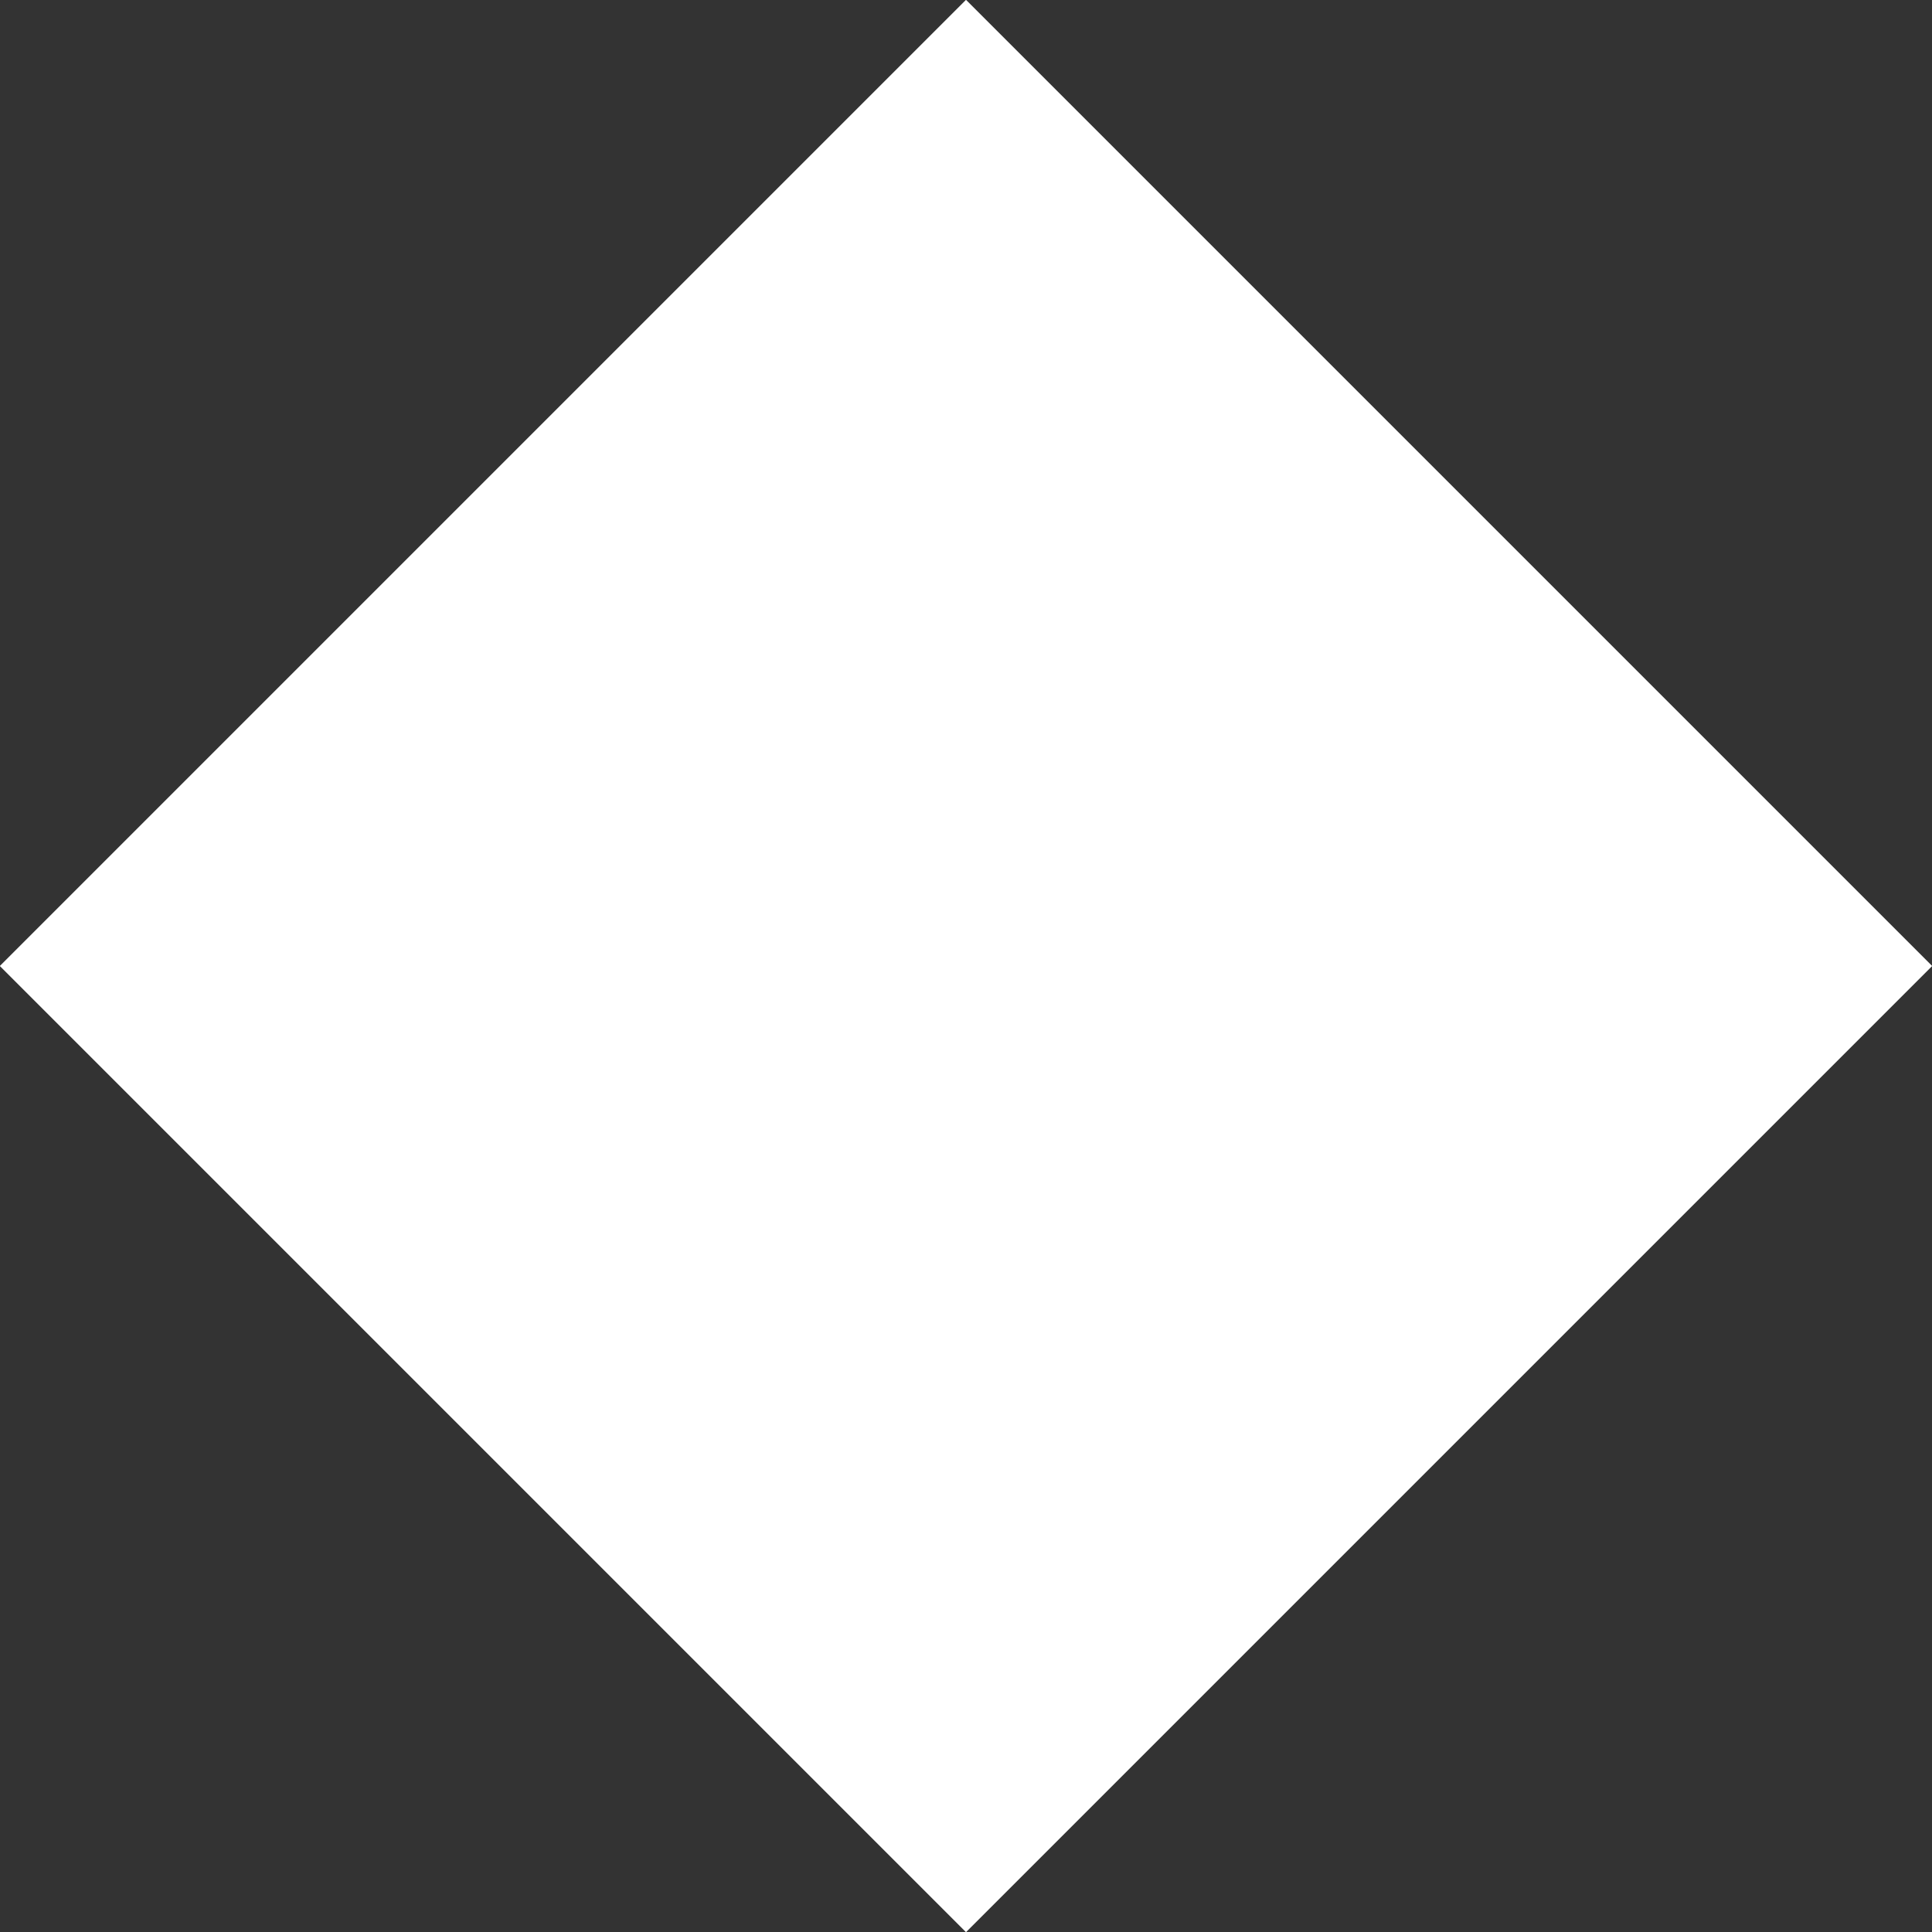 <svg xmlns="http://www.w3.org/2000/svg" width="11.312" height="11.312" viewBox="0 0 11.312 11.312">
  <rect x="0" y="0" width="11.312" height="11.312" fill="#333333" stroke="none"/>
  <defs>
    <style>
      .cls-1 {
        fill: #fff;
        fill-rule: evenodd;
      }
    </style>
  </defs>
  <path id="Rectangle_15_copie_3" data-name="Rectangle 15 copie 3" class="cls-1" d="M130,464.343L135.657,470,130,475.657,124.343,470Z" transform="translate(-124.344 -464.344)"/>
</svg>
